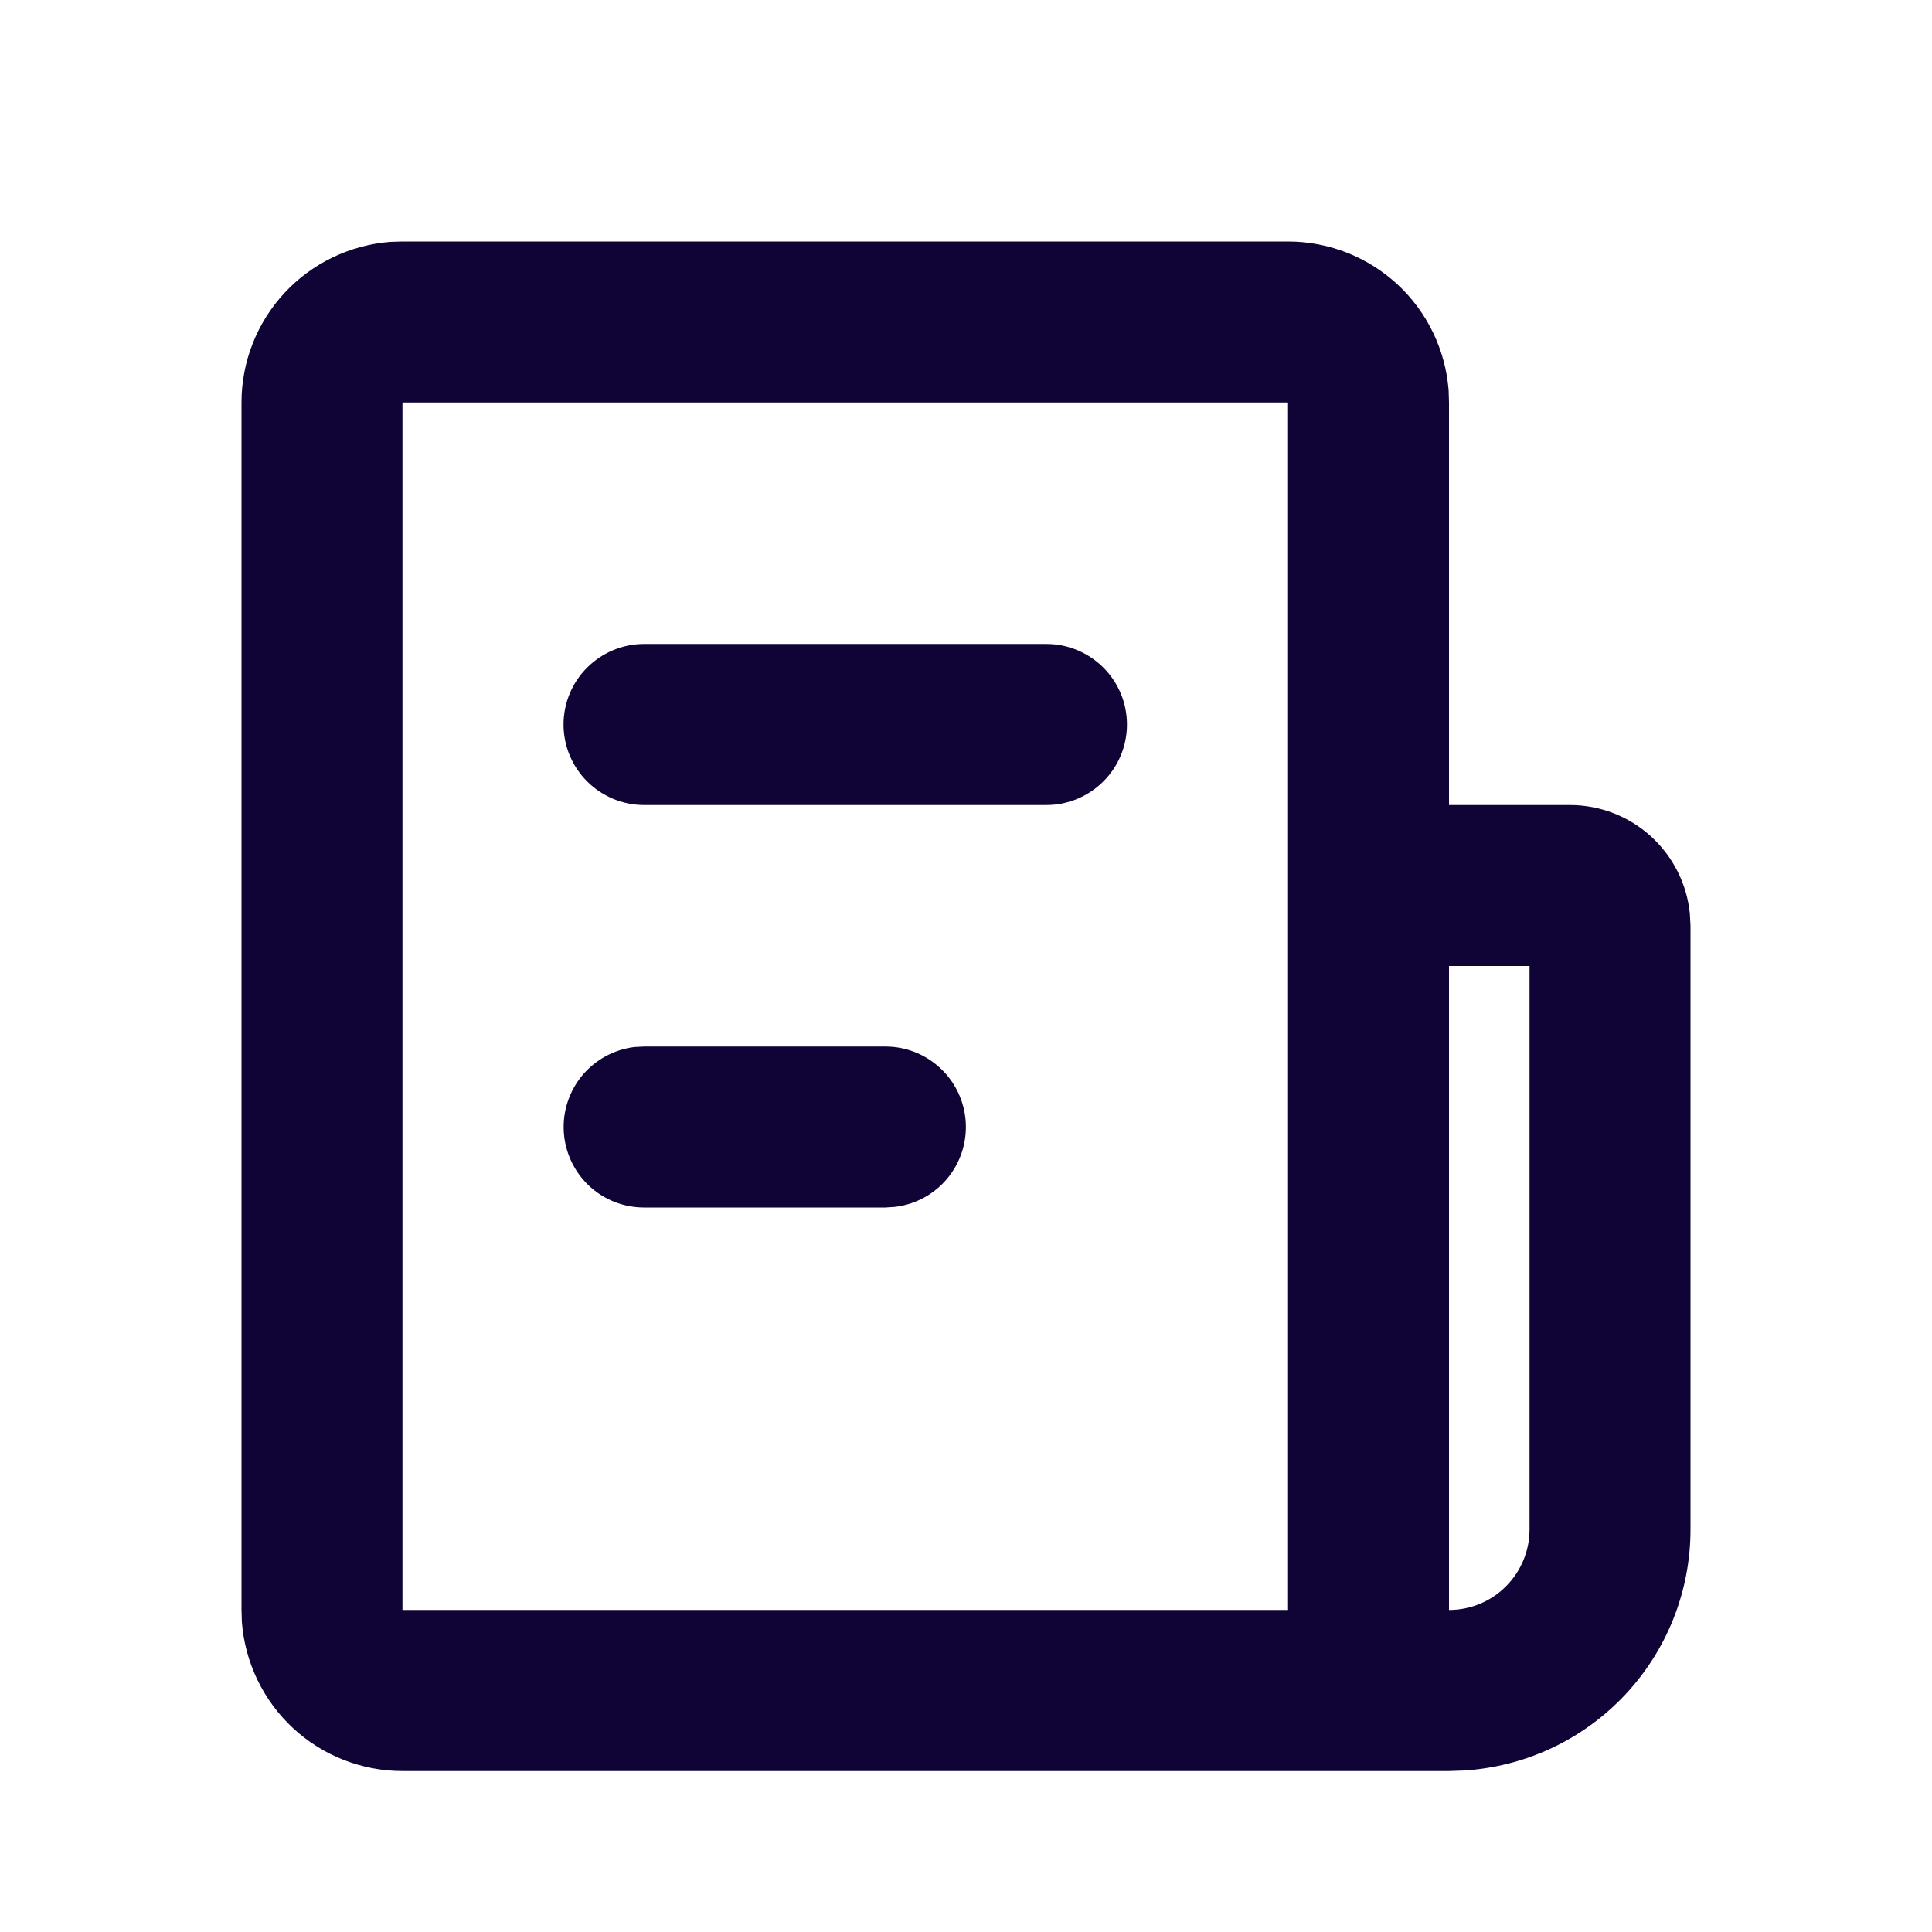 <svg width="16" height="16" viewBox="0 0 16 16" fill="none" xmlns="http://www.w3.org/2000/svg">
<g clip-path="url(#clip0_16_60)">
<path d="M10.667 2C11.003 2 11.327 2.127 11.574 2.356C11.82 2.584 11.971 2.898 11.997 3.233L12 3.333V6.667H13C13.249 6.667 13.488 6.759 13.672 6.926C13.856 7.094 13.972 7.323 13.995 7.571L14 7.667V12.667C14 13.177 13.805 13.668 13.455 14.039C13.105 14.41 12.627 14.633 12.117 14.663L12 14.667H3.333C2.997 14.667 2.673 14.54 2.426 14.311C2.18 14.082 2.029 13.769 2.003 13.433L2 13.333V3.333C2 2.997 2.127 2.673 2.356 2.426C2.584 2.18 2.898 2.029 3.233 2.003L3.333 2H10.667ZM12.667 8H12V13.333C12.177 13.333 12.346 13.263 12.471 13.138C12.596 13.013 12.667 12.844 12.667 12.667V8ZM10.667 3.333H3.333V13.333H10.667V3.333ZM7.333 8.667C7.503 8.667 7.667 8.732 7.79 8.849C7.914 8.965 7.988 9.125 7.998 9.294C8.008 9.464 7.953 9.631 7.844 9.761C7.735 9.892 7.58 9.975 7.411 9.995L7.333 10H5.333C5.163 10 5 9.935 4.876 9.818C4.753 9.701 4.679 9.542 4.669 9.372C4.659 9.203 4.714 9.036 4.823 8.905C4.932 8.775 5.087 8.691 5.255 8.671L5.333 8.667H7.333ZM8.667 5.333C8.843 5.333 9.013 5.404 9.138 5.529C9.263 5.654 9.333 5.823 9.333 6C9.333 6.177 9.263 6.346 9.138 6.471C9.013 6.596 8.843 6.667 8.667 6.667H5.333C5.157 6.667 4.987 6.596 4.862 6.471C4.737 6.346 4.667 6.177 4.667 6C4.667 5.823 4.737 5.654 4.862 5.529C4.987 5.404 5.157 5.333 5.333 5.333H8.667Z" fill="#100436"/>
</g>
<defs>
<clipPath id="clip0_16_60">
<rect width="16" height="16" fill="white"/>
</clipPath>
</defs>
</svg>
